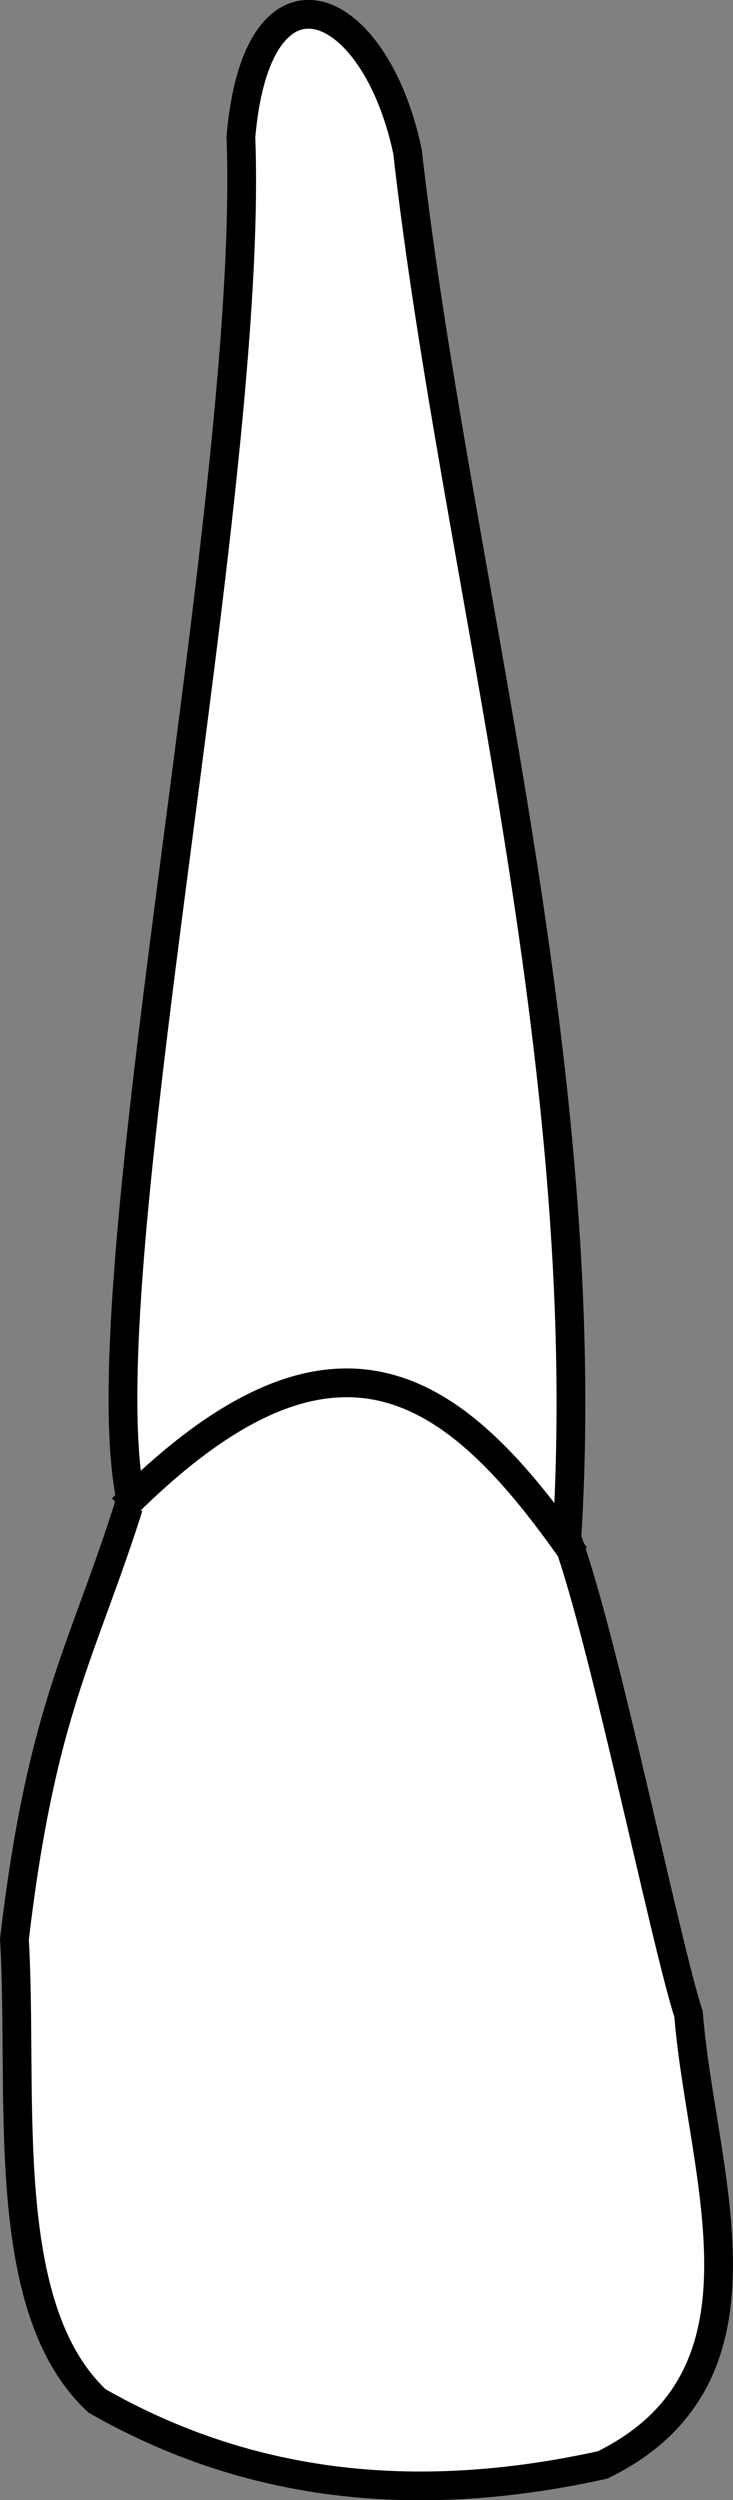<?xml version="1.0" encoding="UTF-8" standalone="no"?>
<svg
   width="6.758mm"
   height="23.032mm"
   viewBox="0 0 6.758 23.032"
   version="1.1"
   id="svg8"
   inkscape:version="1.0 (4035a4fb49, 2020-05-01)"
   sodipodi:docname="periochart.svg"
   xmlns:inkscape="http://www.inkscape.org/namespaces/inkscape"
   xmlns:sodipodi="http://sodipodi.sourceforge.net/DTD/sodipodi-0.dtd"
   xmlns="http://www.w3.org/2000/svg"
   xmlns:svg="http://www.w3.org/2000/svg"
   xmlns:rdf="http://www.w3.org/1999/02/22-rdf-syntax-ns#"
   xmlns:cc="http://creativecommons.org/ns#"
   xmlns:dc="http://purl.org/dc/elements/1.1/">
  <rect x="0" y="0" width="6.758" height="23.032" fill="#808080" stroke="none"/>
  <defs
     id="defs2" />
  <sodipodi:namedview
     id="base"
     pagecolor="#ffffff"
     bordercolor="#666666"
     borderopacity="1.0"
     inkscape:pageopacity="0.0"
     inkscape:pageshadow="2"
     inkscape:zoom="0.7"
     inkscape:cx="267.0372"
     inkscape:cy="571.46134"
     inkscape:document-units="mm"
     inkscape:current-layer="layer4"
     inkscape:document-rotation="0"
     showgrid="false"
     inkscape:snap-global="false"
     inkscape:window-width="1355"
     inkscape:window-height="842"
     inkscape:window-x="-5"
     inkscape:window-y="0"
     inkscape:window-maximized="0"
     inkscape:showpageshadow="2"
     inkscape:pagecheckerboard="0"
     inkscape:deskcolor="#d1d1d1">
    <inkscape:grid
       type="xygrid"
       id="grid884" />
    <sodipodi:guide
       id="guide1093"
       orientation="1084.724,0"
       position="-84.622,41.912"
       inkscape:locked="false" />
    <sodipodi:guide
       id="guide1095"
       orientation="0,755.906"
       position="-84.622,-245.088"
       inkscape:locked="false" />
    <sodipodi:guide
       id="guide1097"
       orientation="-1084.724,0"
       position="115.378,-245.088"
       inkscape:locked="false" />
    <sodipodi:guide
       id="guide1099"
       orientation="0,-755.906"
       position="115.378,41.912"
       inkscape:locked="false" />
    <sodipodi:guide
       id="guide2864"
       orientation="93.944,0"
       position="15.378,-76.498"
       inkscape:locked="false" />
  </sodipodi:namedview>
  <g
     style="display:inline"
     inkscape:groupmode="layer"
     id="layer4"
     inkscape:label="歯"
     transform="translate(-89.622,-22.88)">
    <g
       id="g1456"
       style="fill:#ffffff"
       transform="translate(-4.233,-45.508)">
      <path
         id="path1439"
         style="fill:#ffffff;stroke:#000000;stroke-width:0.265px;stroke-linecap:butt;stroke-linejoin:miter;stroke-opacity:1"
         d="m 97.612,69.784 c -0.3,-1.425 -1.386,-1.875 -1.536,-0.134 0.125,3.295 -1.436,10.523 -1.015,12.554 -0.432,1.386 -0.819,1.901 -1.073,4.048 0.084,1.455 -0.162,3.39 0.761,4.254 1.258,0.718 2.767,1.009 4.663,0.59 1.675,-0.824 0.909,-2.675 0.791,-4.153 -0.213,-0.655 -0.785,-3.473 -1.122,-4.384 0.275,-4.408 -1.028,-8.888 -1.469,-12.774 z"
         sodipodi:nodetypes="ccccccccc" />
      <path
         id="path1446"
         style="fill:#ffffff;stroke:#000000;stroke-width:0.265px;stroke-linecap:butt;stroke-linejoin:miter;stroke-opacity:1"
         d="m 94.981,82.286 c 1.999,-2.009 3.102,-1.104 4.176,0.434"
         sodipodi:nodetypes="cc" />
    </g>
  </g>
</svg>
